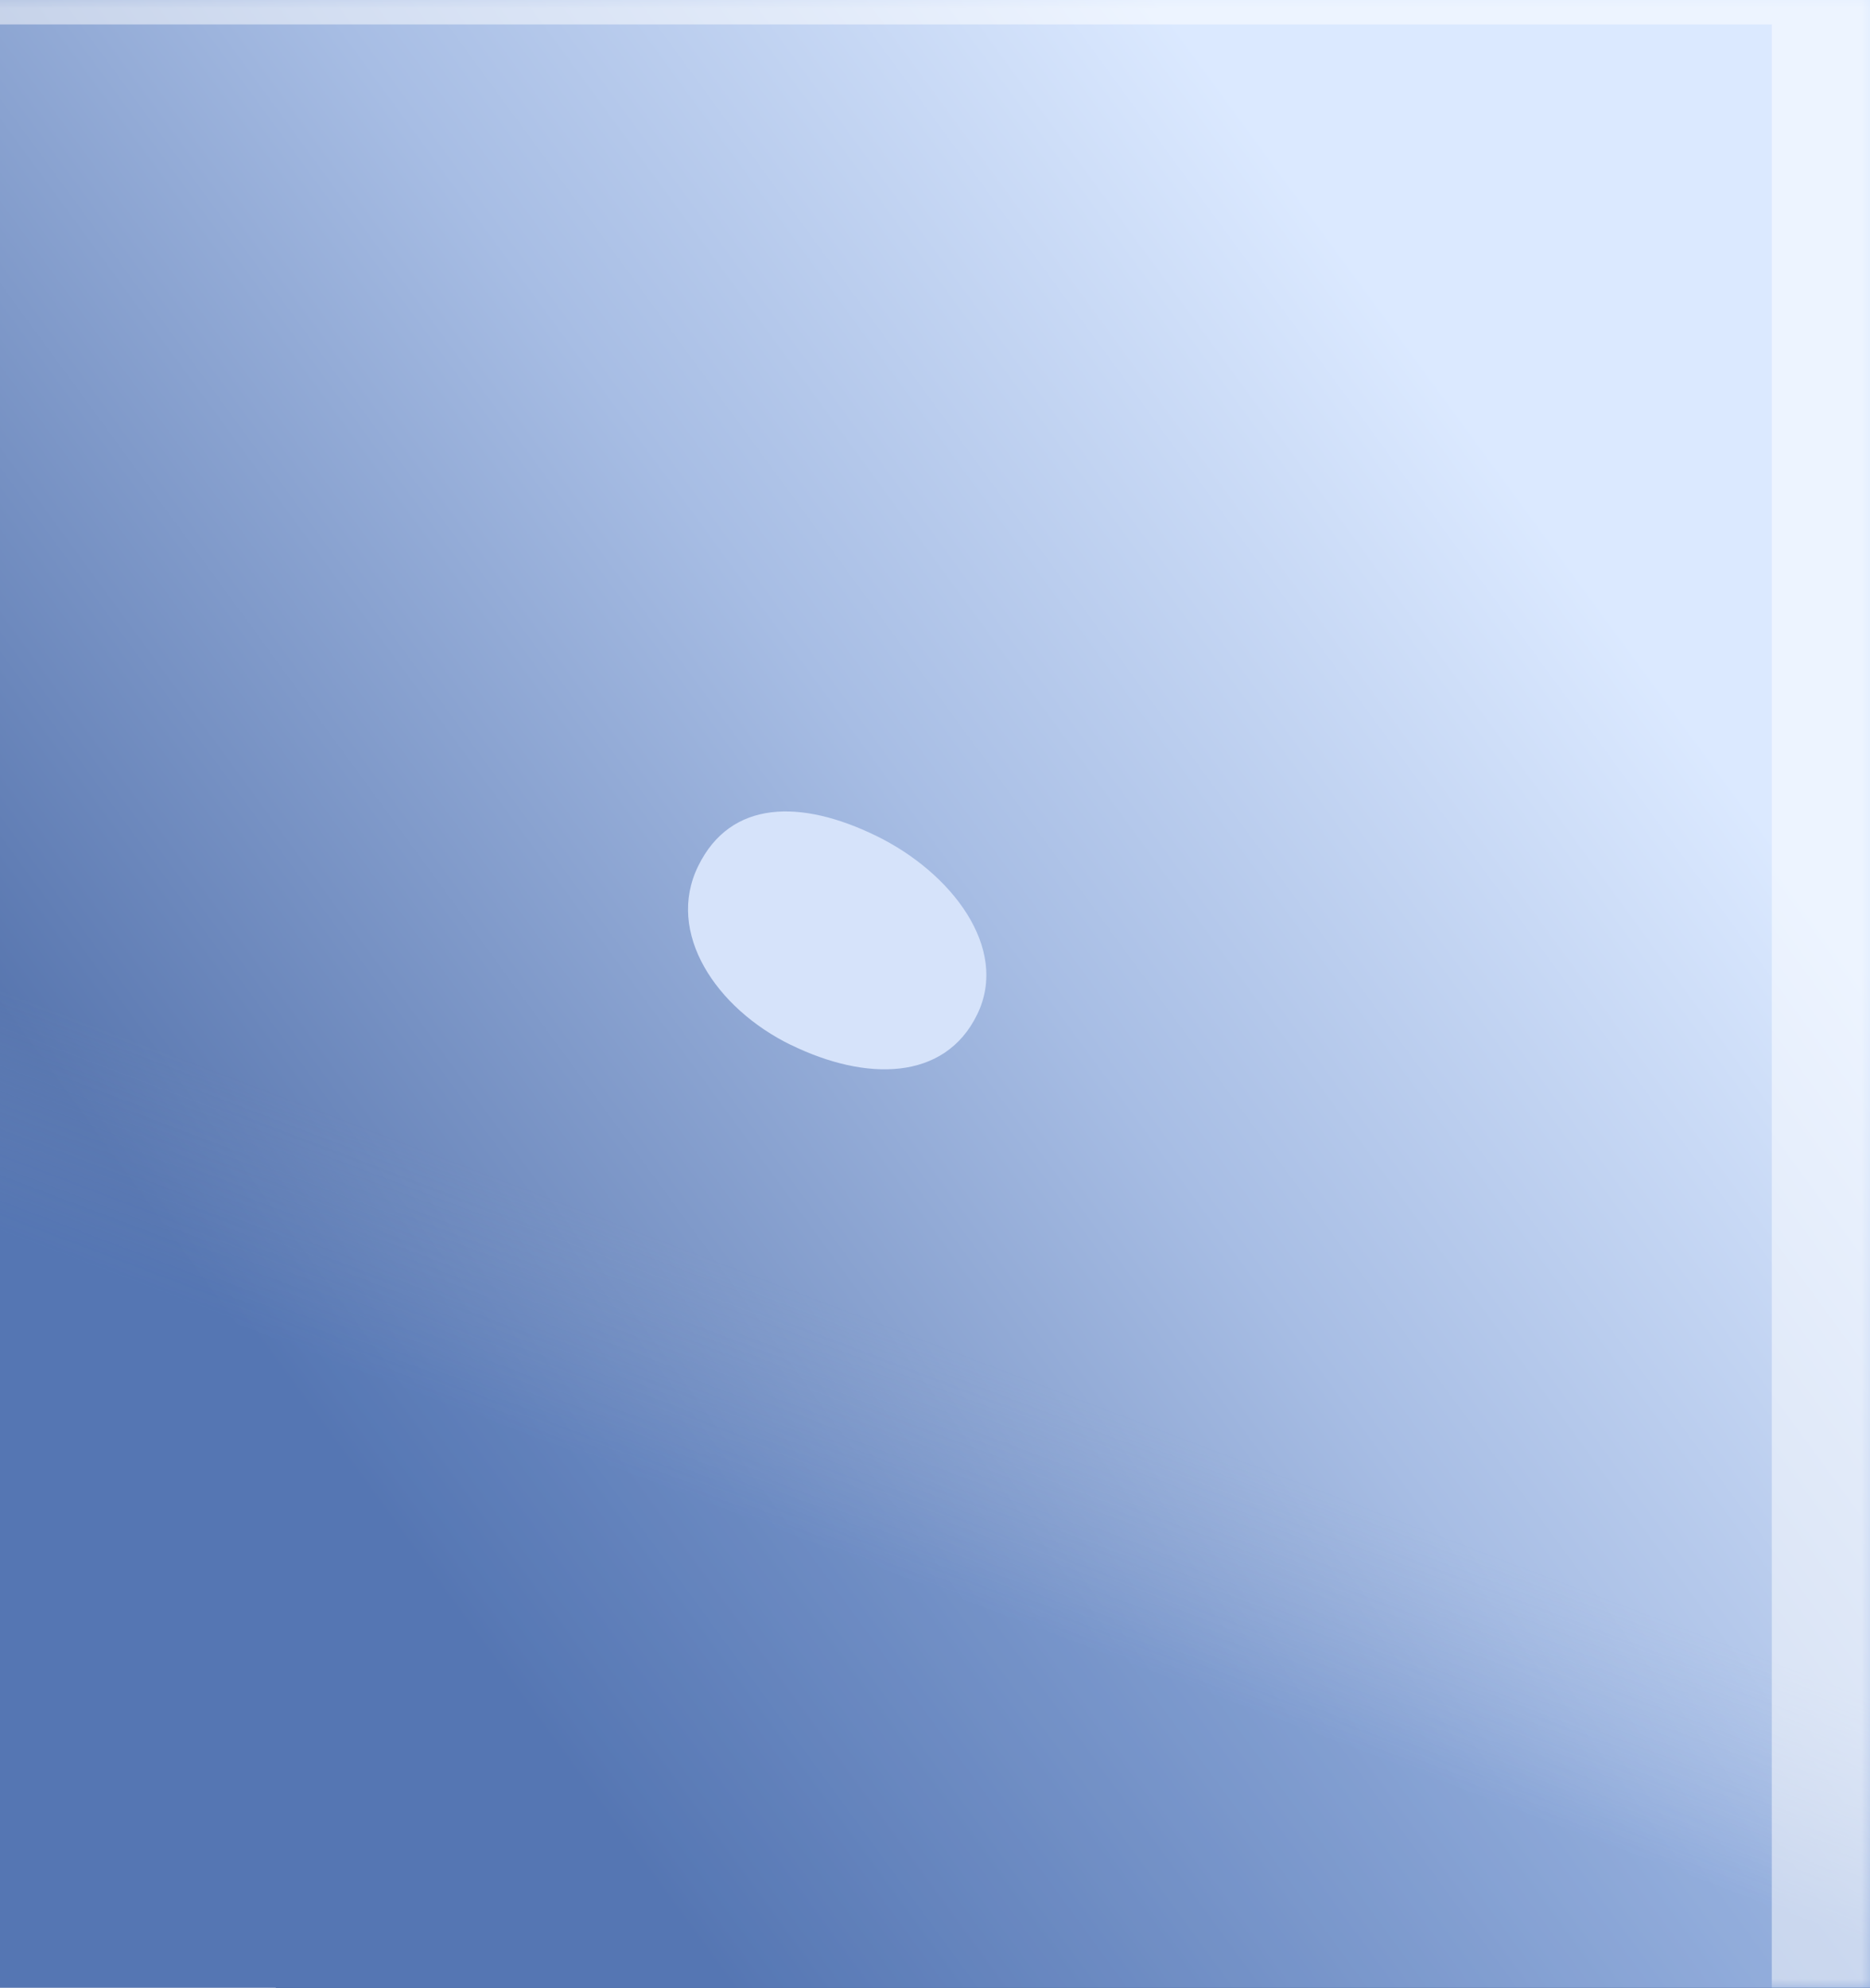 <svg xmlns="http://www.w3.org/2000/svg" xmlns:xlink="http://www.w3.org/1999/xlink" width="111" height="118" viewBox="0 0 111 118"><defs><path id="a2fwa" d="M1049.37 2998.02v-58.07h158.16v58.07z"/><path id="a2fwb" d="M1031.96 2998.02v-118.57h112.21v118.57z"/><path id="a2fwd" d="M1009 3029v-120h239v120zm181.53-37.98v-58.07h-158.16v58.07z"/><path id="a2fwi" d="M1014 3012v-146h148v146zm124.17-11.98v-118.57h-112.21v118.57z"/><path id="a2fwl" d="M1079.95 2942.03c4.44 2.17 9.12 2.16 11.05-1.8 1.94-3.96-1.55-8.45-5.99-10.61-4.44-2.17-8.64-2.16-10.57 1.8-1.94 3.96 1.07 8.44 5.5 10.61z"/><linearGradient id="a2fwc" x1="1112.72" x2="1152.31" y1="2952.76" y2="2952.76" gradientUnits="userSpaceOnUse"><stop offset="0" stop-color="#002b64"/><stop offset="1" stop-color="#0f3177"/></linearGradient><filter id="a2fwe" width="200%" height="200%" x="-50%" y="-50%"><feGaussianBlur in="SourceGraphic" result="FeGaussianBlur2489Out" stdDeviation="12 12"/></filter><mask id="a2fwf"><use fill="#fff" xlink:href="#a2fwa"/></mask><linearGradient id="a2fwg" x1="1125.4" x2="1051.95" y1="2912.11" y2="2965.85" gradientUnits="userSpaceOnUse"><stop offset="0" stop-color="#dbe9ff"/><stop offset=".44" stop-color="#a7bde4"/><stop offset="1" stop-color="#5876af"/></linearGradient><linearGradient id="a2fwh" x1="1107.01" x2="1102.15" y1="2966.72" y2="2979.53" gradientUnits="userSpaceOnUse"><stop offset="0" stop-color="#869fce" stop-opacity="0"/><stop offset="1" stop-color="#4975c1" stop-opacity=".23"/></linearGradient><filter id="a2fwj" width="200%" height="200%" x="-50%" y="-50%"><feGaussianBlur in="SourceGraphic" result="FeGaussianBlur2506Out" stdDeviation="6 6"/></filter><mask id="a2fwk"><use fill="#fff" xlink:href="#a2fwb"/></mask></defs><g><g transform="translate(-1033 -2880)"><g><use fill="url(#a2fwc)" xlink:href="#a2fwa"/><use fill="#3d82f0" fill-opacity=".78" stroke="#3d82f0" stroke-opacity=".78" stroke-width="0" filter="url(#a2fwe)" mask="url(&quot;#a2fwf&quot;)" xlink:href="#a2fwd"/></g><g><use fill="url(#a2fwg)" xlink:href="#a2fwb"/><use fill="url(#a2fwh)" xlink:href="#a2fwb"/><use fill="#fff" fill-opacity=".5" stroke="#fff" stroke-opacity=".5" stroke-width="0" filter="url(#a2fwj)" mask="url(&quot;#a2fwk&quot;)" xlink:href="#a2fwi"/></g><g><use fill="#d6e3fa" xlink:href="#a2fwl"/></g></g></g></svg>